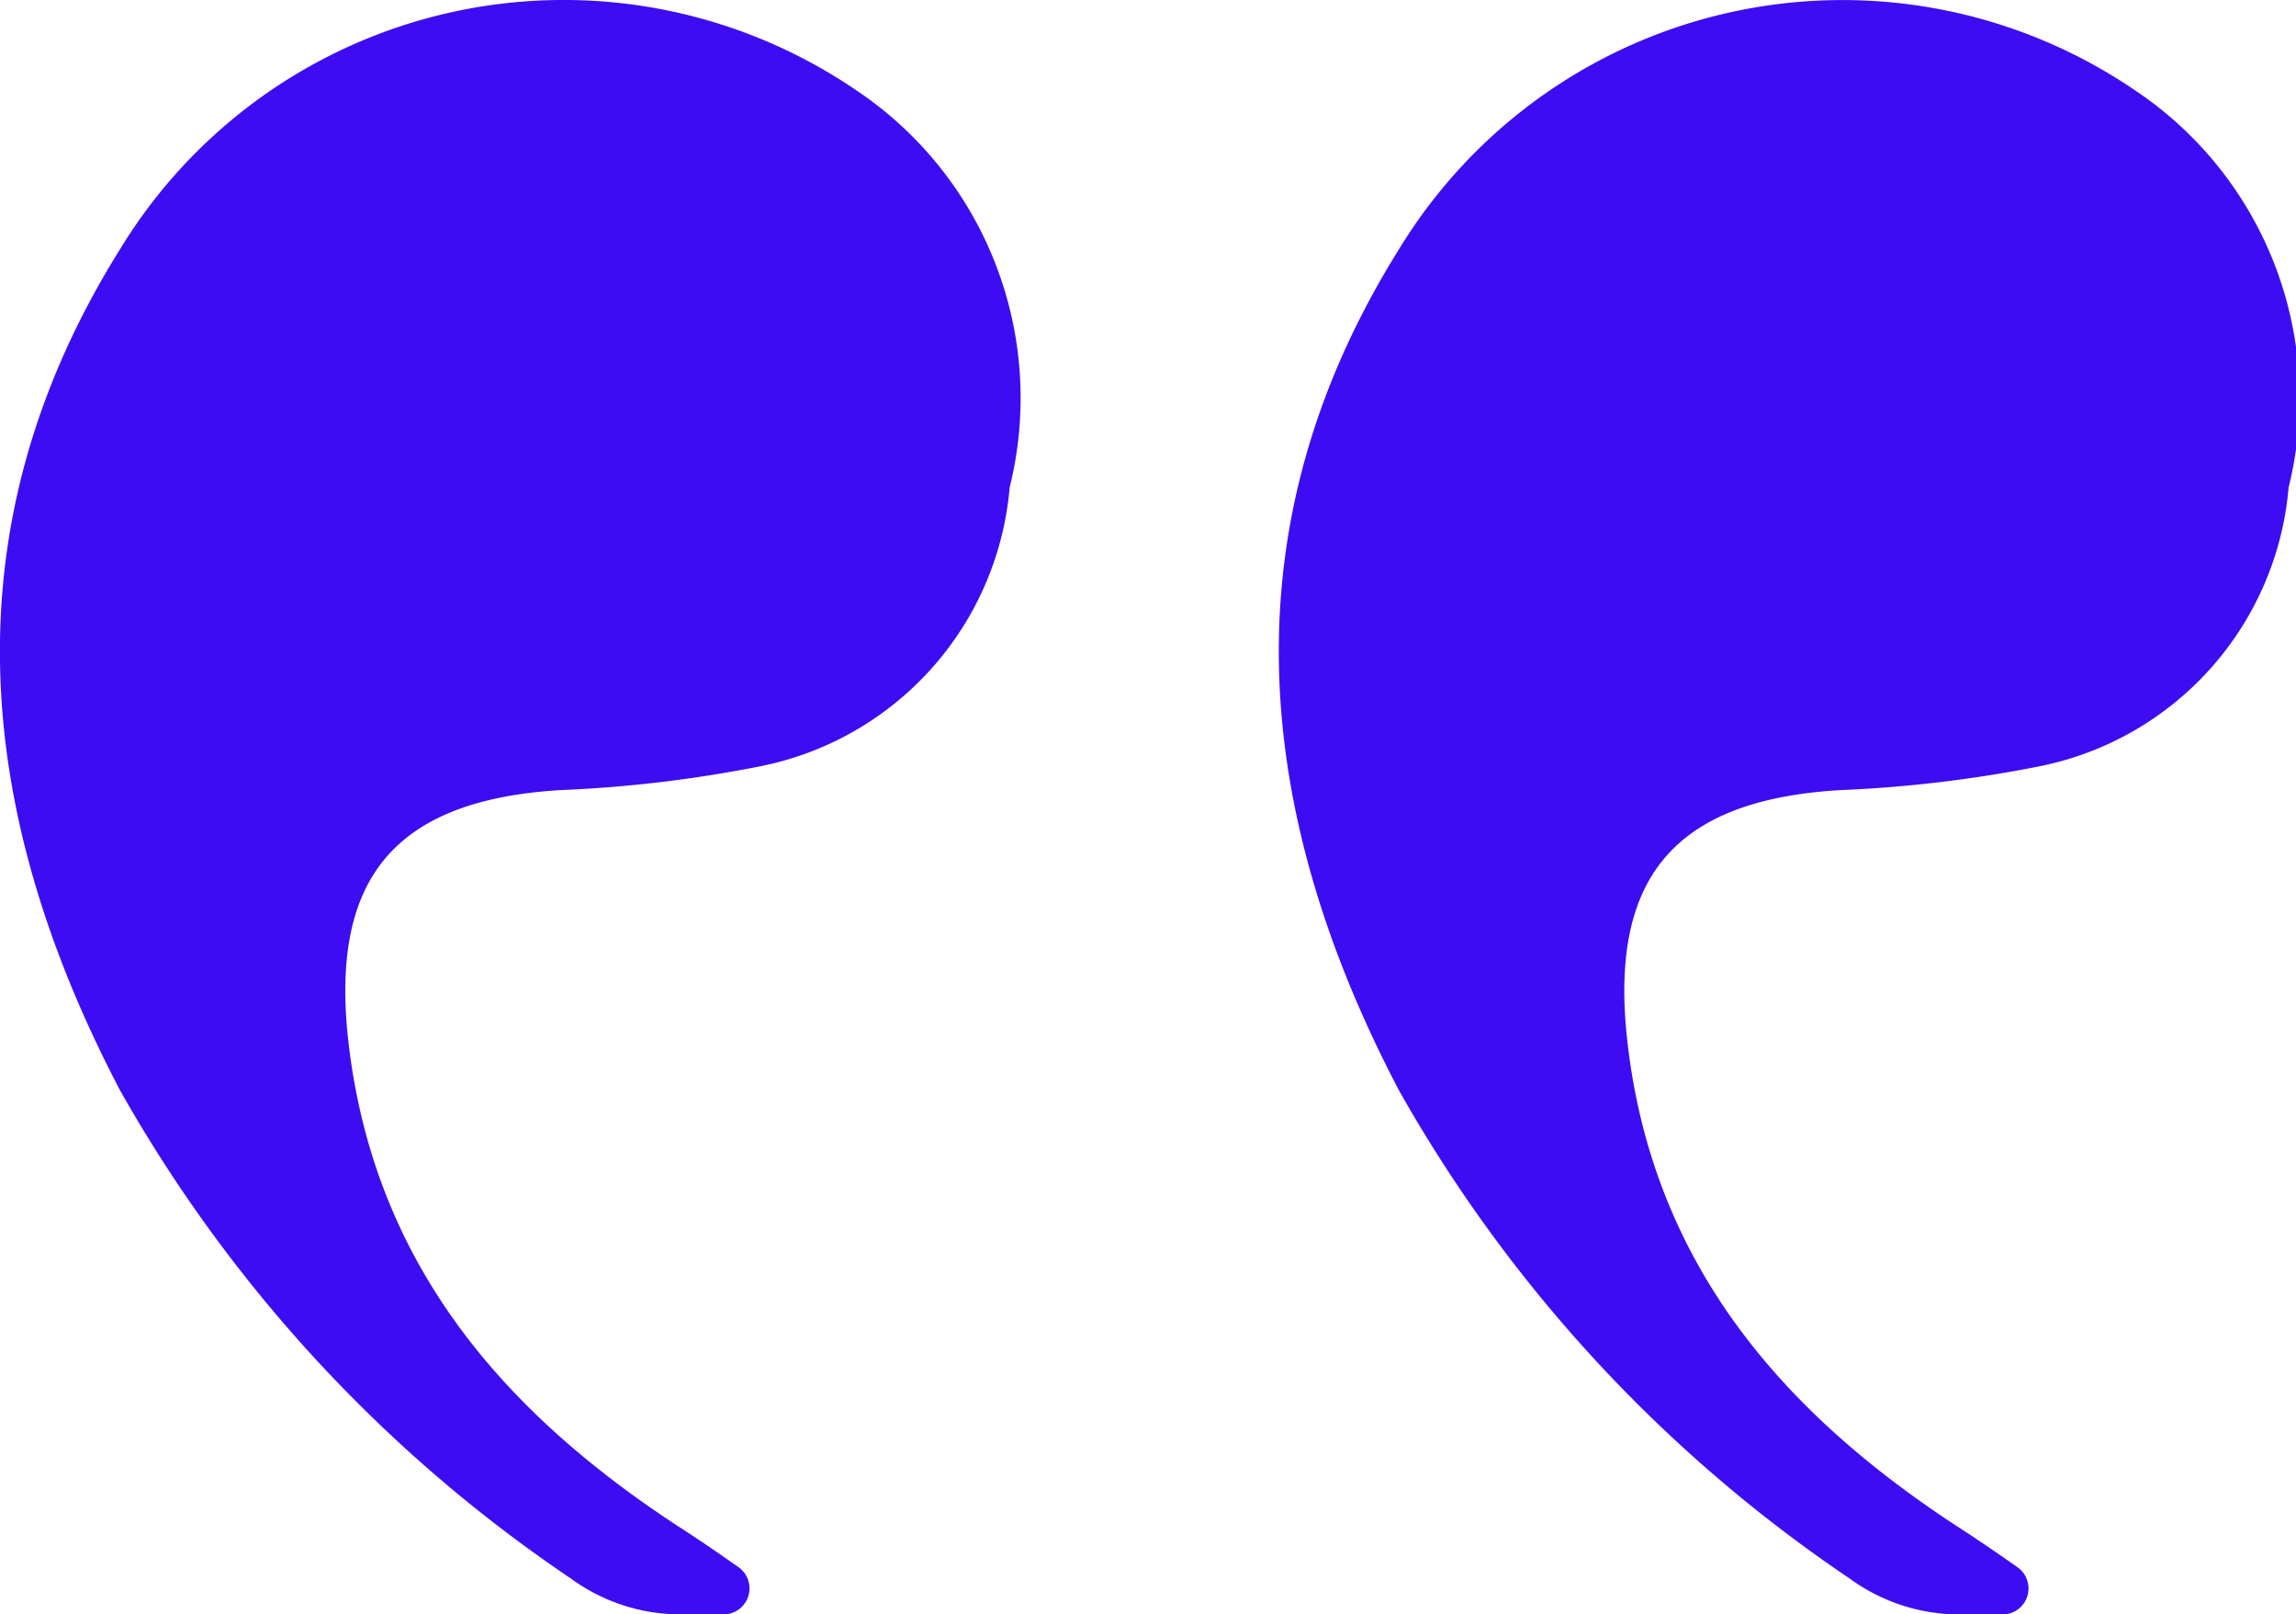 <svg xmlns="http://www.w3.org/2000/svg" width="31.993" height="22.49" viewBox="0 0 31.993 22.49">
  <g id="Layer_2" data-name="Layer 2" transform="translate(-0.002 0.004)">
    <g id="Layer_1" data-name="Layer 1" transform="translate(0.002 -0.004)">
      <path id="Trazado_107" data-name="Trazado 107" d="M11.934,1.254A7.238,7.238,0,0,0,1.675,3.467c-2.416,3.864-2.04,7.829,0,11.719a20.126,20.126,0,0,0,6.281,6.8h0a2.592,2.592,0,0,0,1.525.5h.605a.362.362,0,0,0,.206-.658c-.266-.187-.533-.371-.806-.547-2.472-1.607-4.261-3.673-4.625-6.736-.273-2.3.626-3.4,2.946-3.542a18.034,18.034,0,0,0,2.764-.327,4.337,4.337,0,0,0,3.5-3.89A5.158,5.158,0,0,0,11.934,1.254Z" transform="translate(-0.002 0.004)" fill="#3e0cf2"/>
      <path id="Trazado_108" data-name="Trazado 108" d="M113.806,1.255a7.236,7.236,0,0,0-10.257,2.213c-2.417,3.864-2.041,7.829,0,11.719a20.121,20.121,0,0,0,6.28,6.8h0a2.6,2.6,0,0,0,1.525.5h.605a.362.362,0,0,0,.208-.658c-.266-.187-.534-.371-.806-.547-2.473-1.607-4.263-3.673-4.625-6.736-.273-2.3.626-3.4,2.944-3.542a18.057,18.057,0,0,0,2.765-.327,4.337,4.337,0,0,0,3.5-3.89A5.156,5.156,0,0,0,113.806,1.255Z" transform="translate(-84.055 0.004)" fill="#3e0cf2"/>
    </g>
  </g>
</svg>
